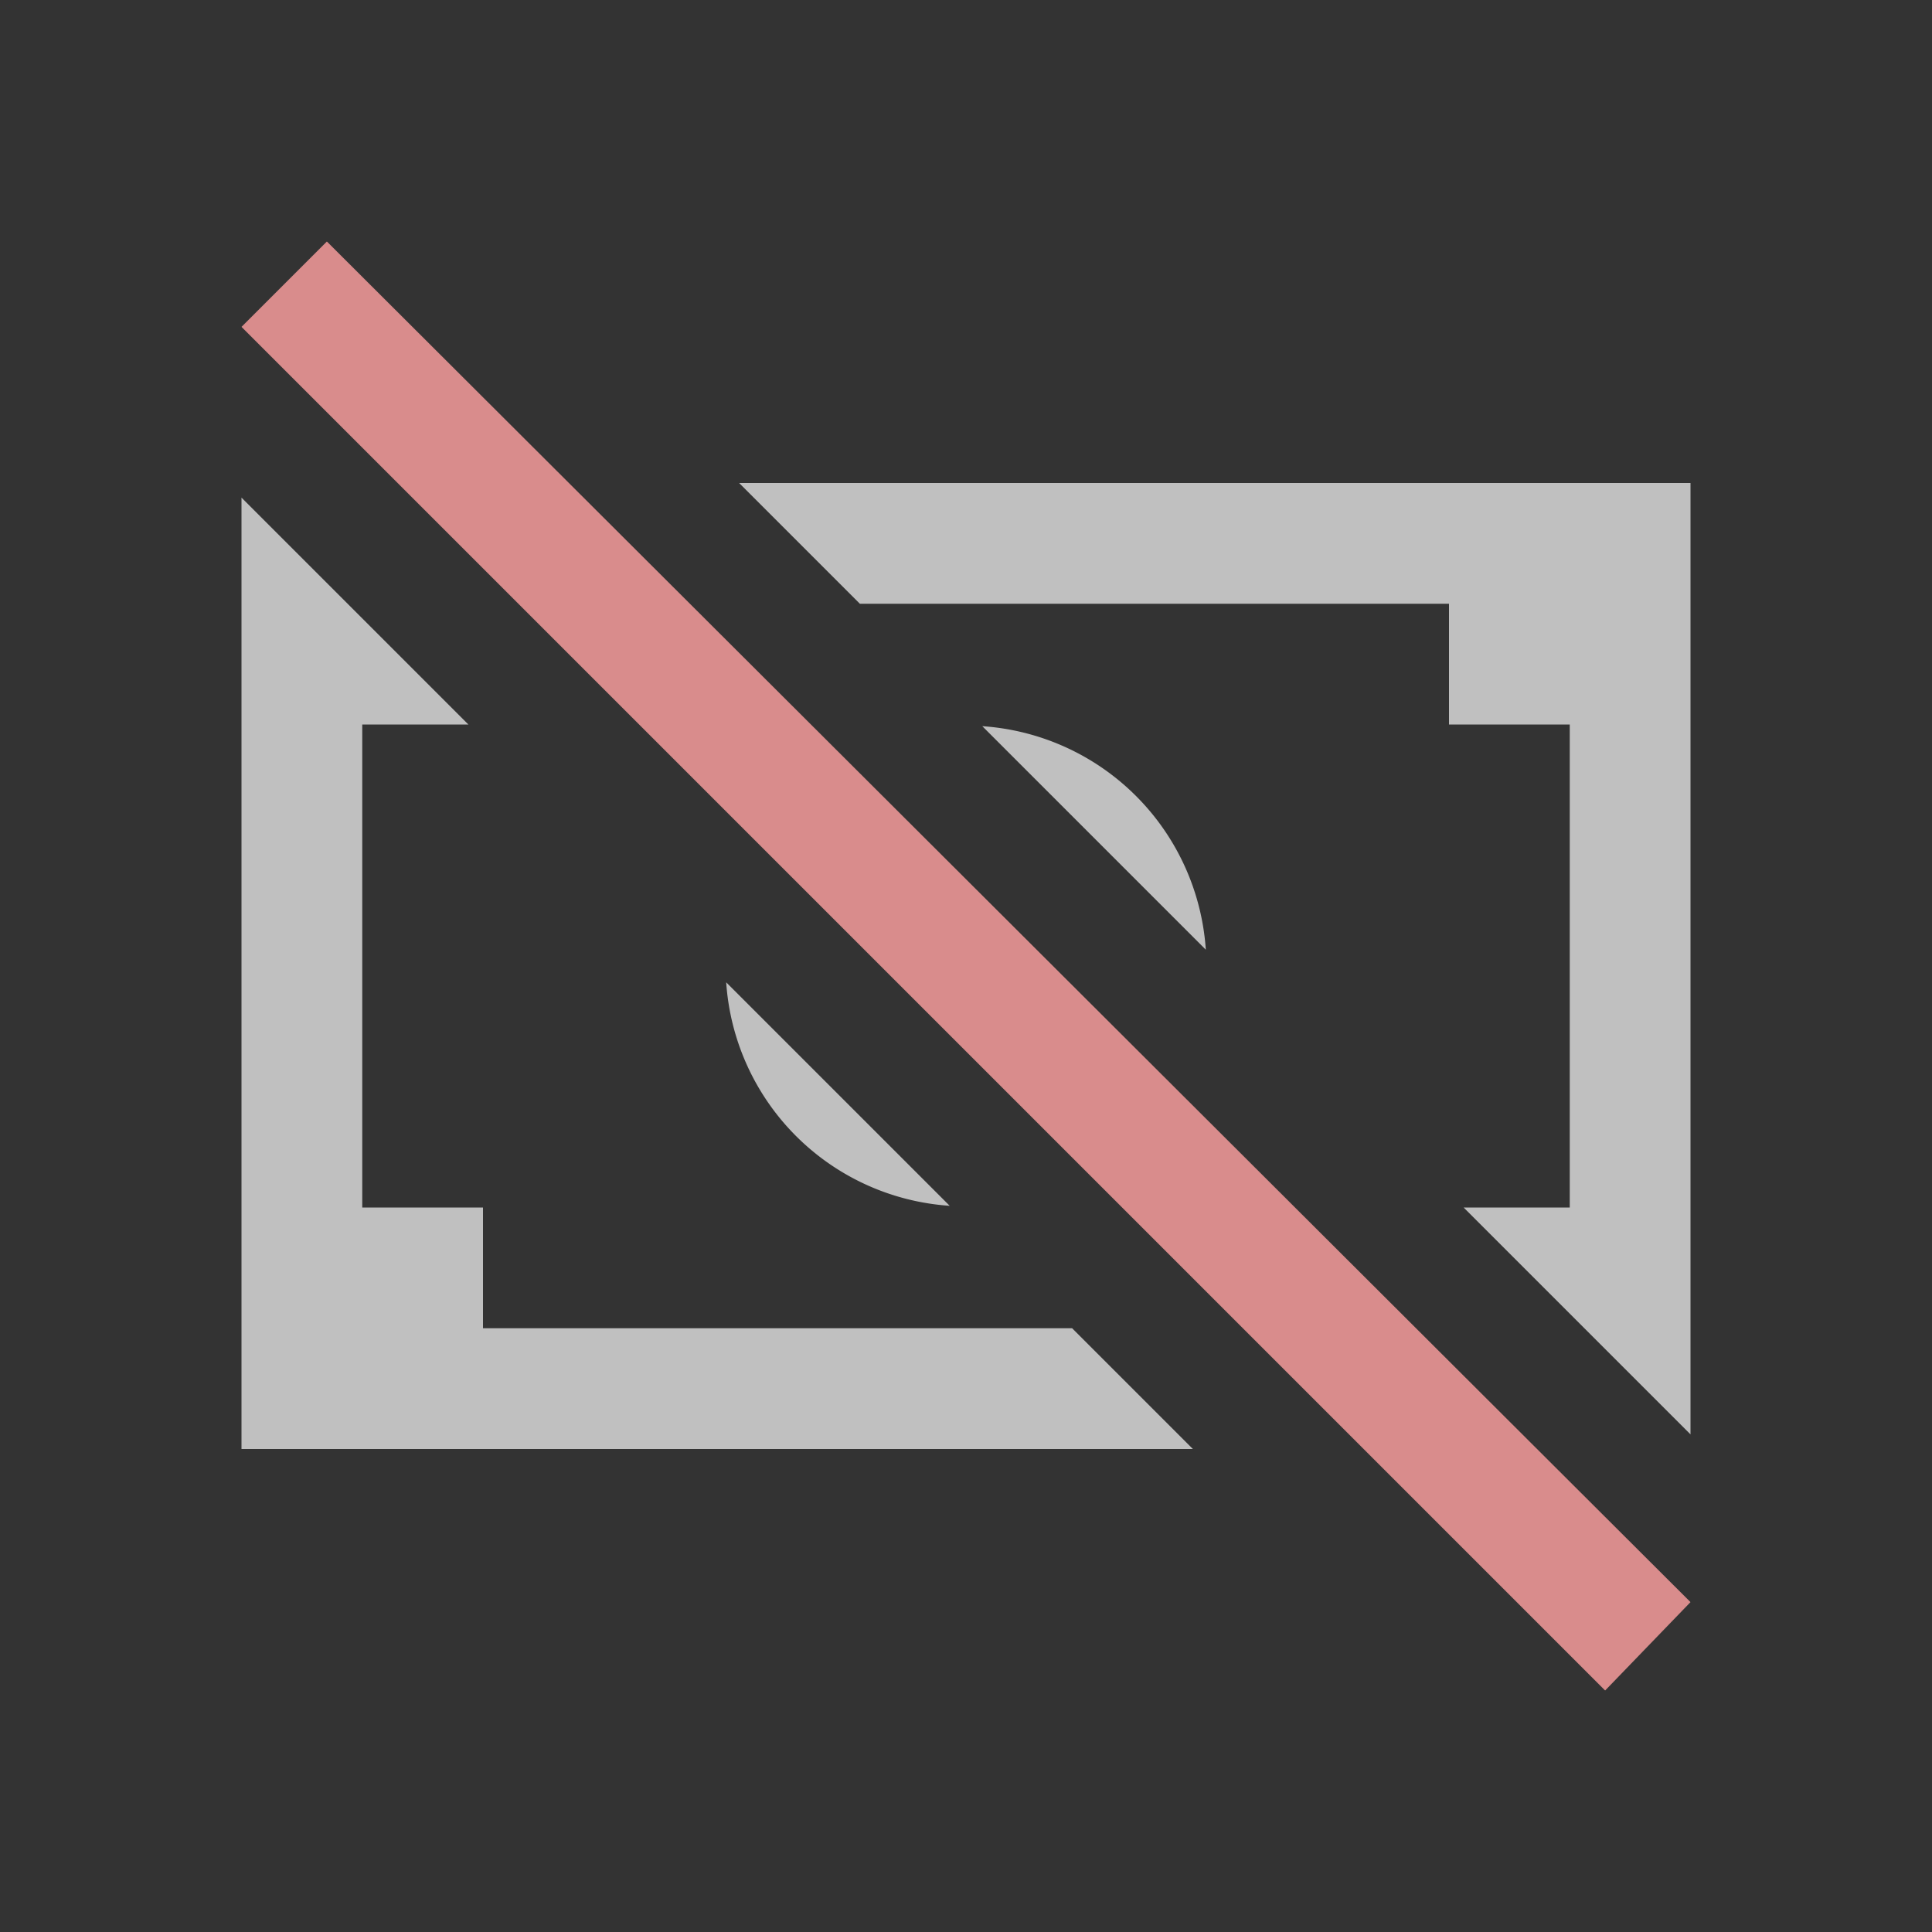 <svg xmlns="http://www.w3.org/2000/svg" viewBox="0 0 16 16">
    <rect x="0" y="0" width="16" height="16" fill="#333333" stroke="none"/>
    <path fill="currentColor" d="m6.121 4 1 1H12v1h1v4h-.879L14 11.879V4H6.121zM2 4.121V12h7.879l-1-1H4v-1H3V6h.879L2 4.121zm6.135 1.893 1.851 1.851a1.989 1.989 0 0 0-1.851-1.851zm-2.121 2.12a1.989 1.989 0 0 0 1.851 1.852L6.014 8.135z" style="color:#fdfdfd;opacity:.7"/>
    <path fill="currentColor" d="M2.707 2 2 2.707 13.293 14l.707-.732Z" style="color:#d98c8c"/>
</svg>
